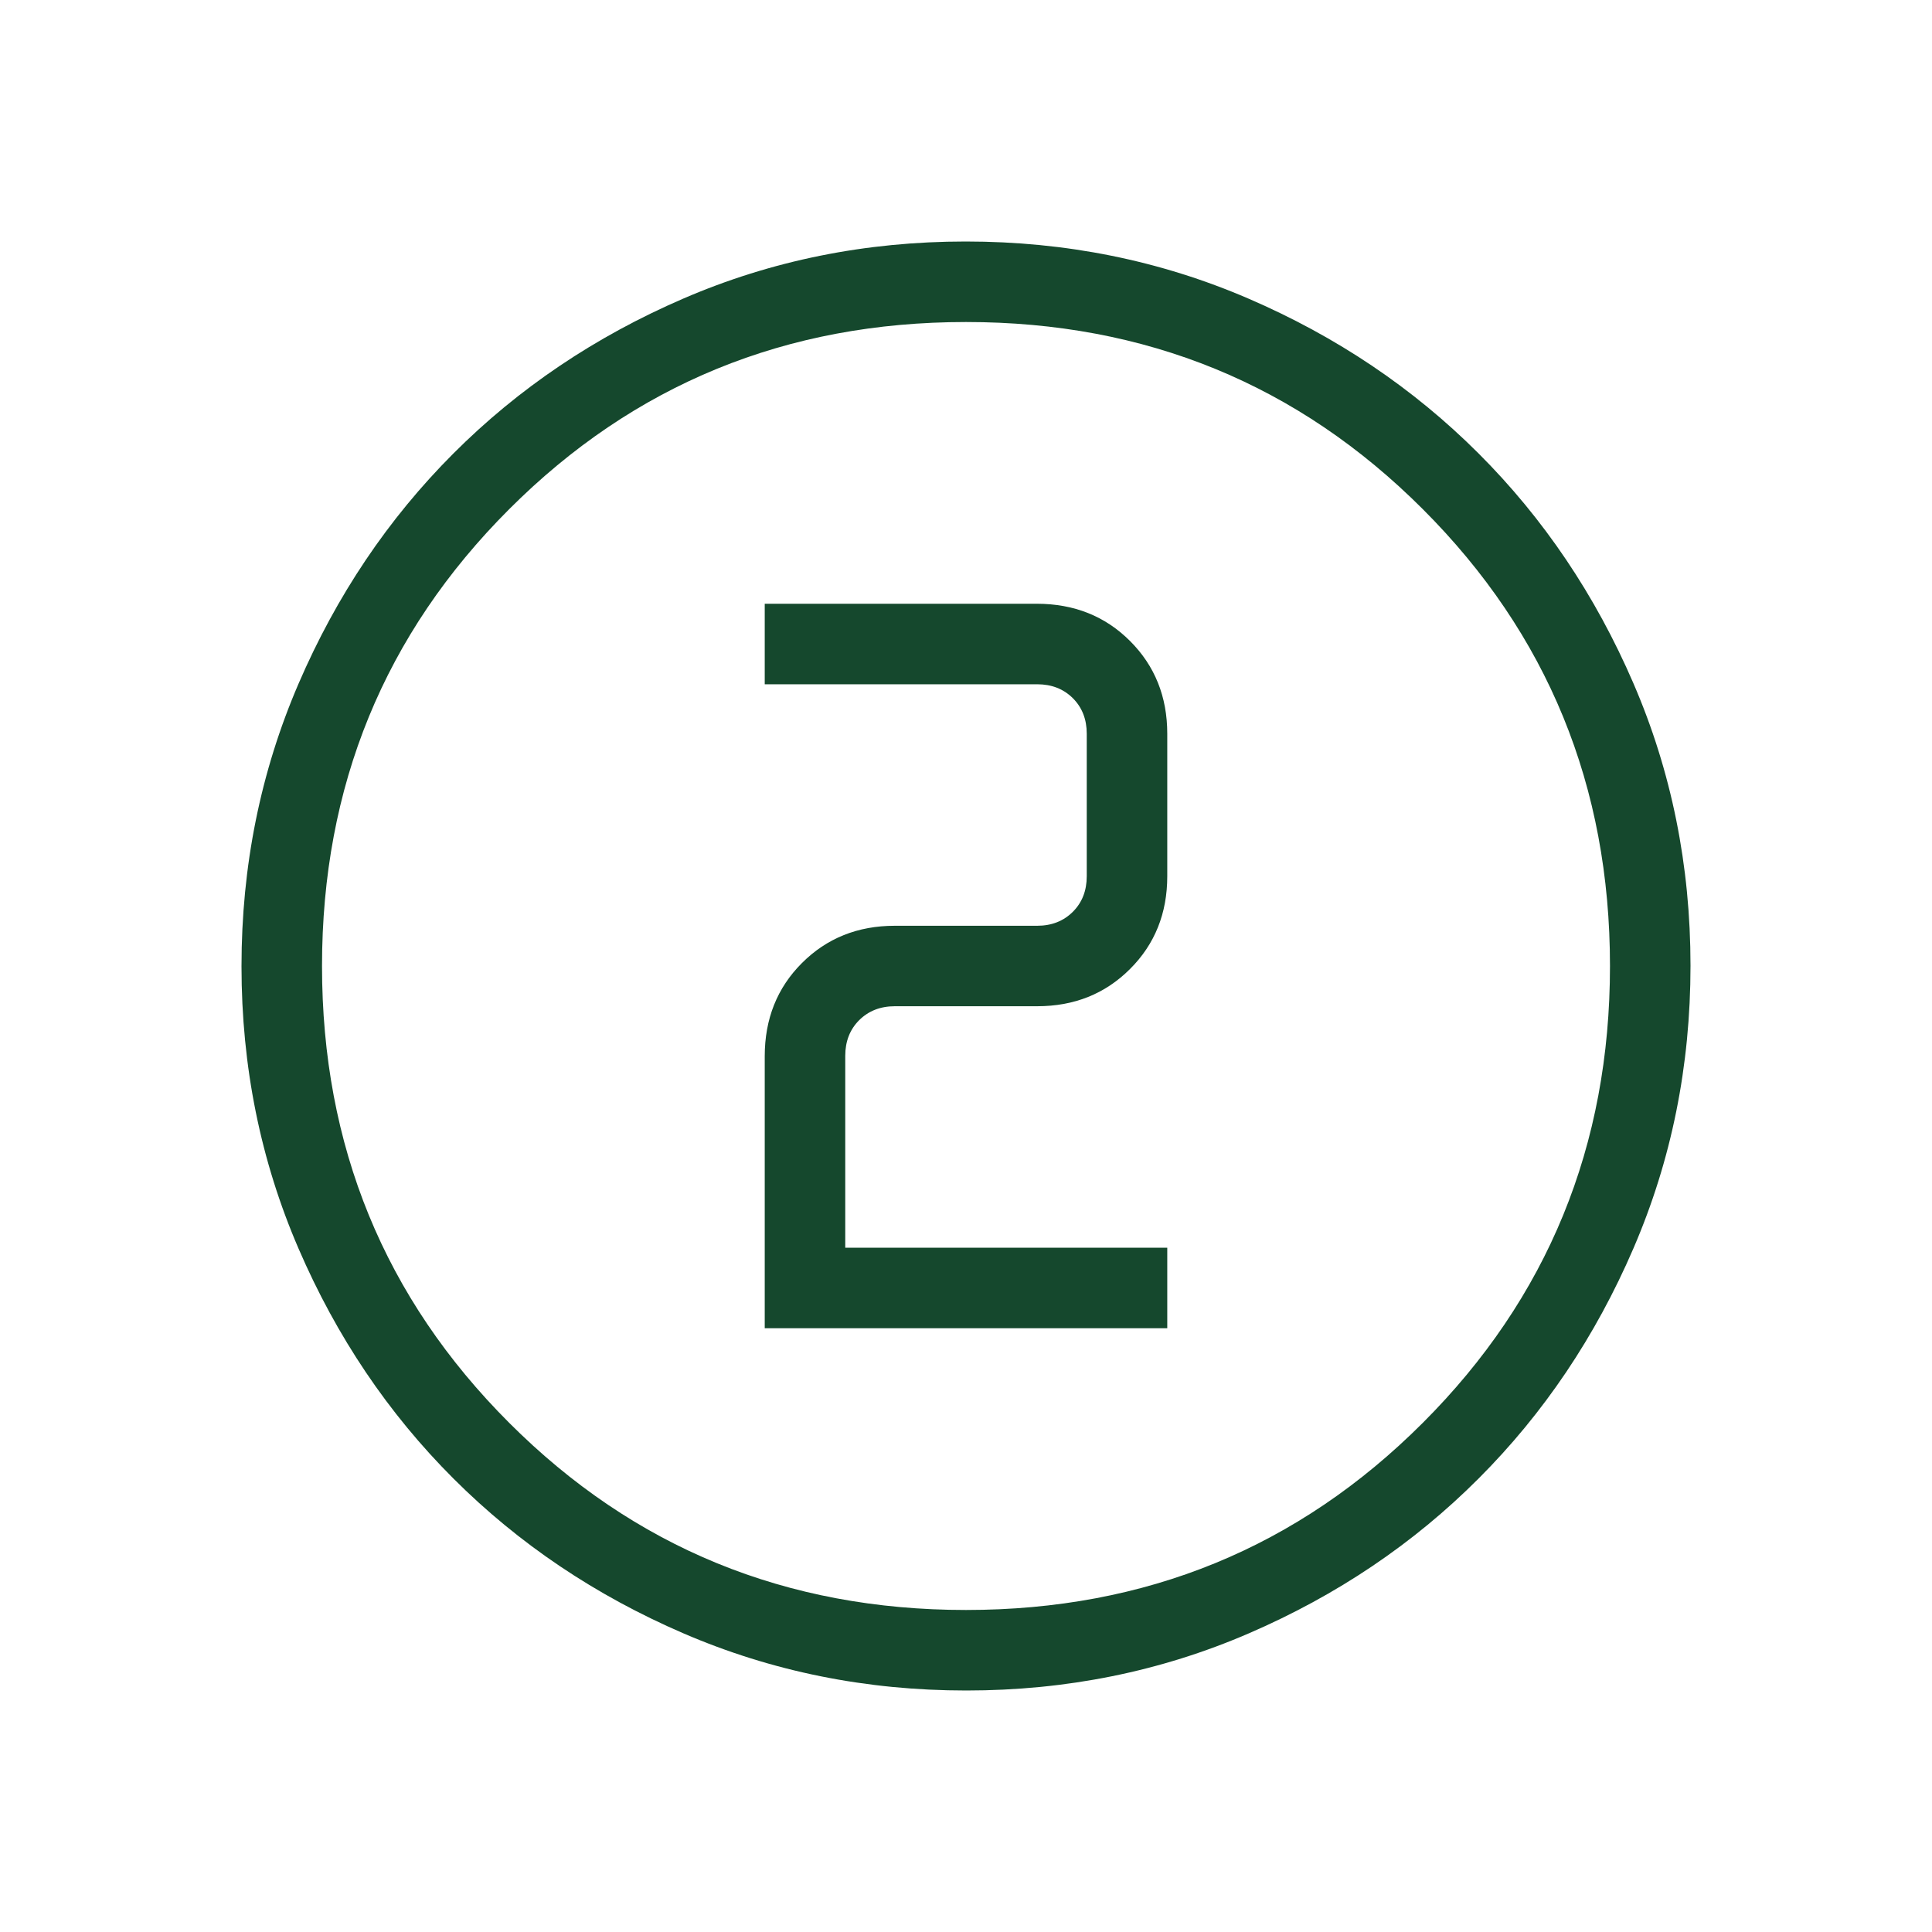 <svg width="40" height="40" viewBox="0 0 40 40" fill="none" xmlns="http://www.w3.org/2000/svg">
<g id="counter_2">
<mask id="mask0_129_1882" style="mask-type:alpha" maskUnits="userSpaceOnUse" x="0" y="0" width="40" height="40">
<rect id="Bounding box" width="40" height="40" fill="#D9D9D9"/>
</mask>
<g mask="url(#mask0_129_1882)">
<path id="counter_2_2" d="M20.006 35C17.931 35 15.981 34.606 14.155 33.819C12.329 33.032 10.741 31.964 9.39 30.614C8.039 29.265 6.97 27.678 6.182 25.853C5.394 24.029 5 22.08 5 20.006C5 17.931 5.394 15.981 6.181 14.155C6.968 12.329 8.036 10.741 9.386 9.39C10.735 8.039 12.322 6.97 14.147 6.182C15.971 5.394 17.92 5 19.994 5C22.069 5 24.019 5.394 25.845 6.181C27.671 6.968 29.259 8.036 30.61 9.386C31.961 10.735 33.03 12.322 33.818 14.147C34.606 15.971 35 17.92 35 19.994C35 22.069 34.606 24.019 33.819 25.845C33.032 27.671 31.964 29.259 30.614 30.61C29.265 31.961 27.678 33.03 25.853 33.818C24.029 34.606 22.08 35 20.006 35ZM20 33.333C23.722 33.333 26.875 32.042 29.458 29.458C32.042 26.875 33.333 23.722 33.333 20C33.333 16.278 32.042 13.125 29.458 10.542C26.875 7.958 23.722 6.667 20 6.667C16.278 6.667 13.125 7.958 10.542 10.542C7.958 13.125 6.667 16.278 6.667 20C6.667 23.722 7.958 26.875 10.542 29.458C13.125 32.042 16.278 33.333 20 33.333ZM15.833 27.5H24.167V25.833H17.5V21.859C17.5 21.56 17.596 21.314 17.788 21.122C17.981 20.93 18.227 20.833 18.526 20.833H21.474C22.241 20.833 22.882 20.576 23.396 20.062C23.91 19.549 24.167 18.908 24.167 18.141V15.192C24.167 14.425 23.91 13.785 23.396 13.271C22.882 12.757 22.238 12.5 21.464 12.5H15.833V14.167H21.474C21.773 14.167 22.019 14.263 22.212 14.455C22.404 14.647 22.5 14.893 22.5 15.192V18.141C22.5 18.44 22.404 18.686 22.212 18.878C22.019 19.07 21.773 19.167 21.474 19.167H18.526C17.759 19.167 17.118 19.424 16.604 19.938C16.09 20.451 15.833 21.095 15.833 21.87V27.5Z" fill="#15482D"/>
</g>
</g>
</svg>
